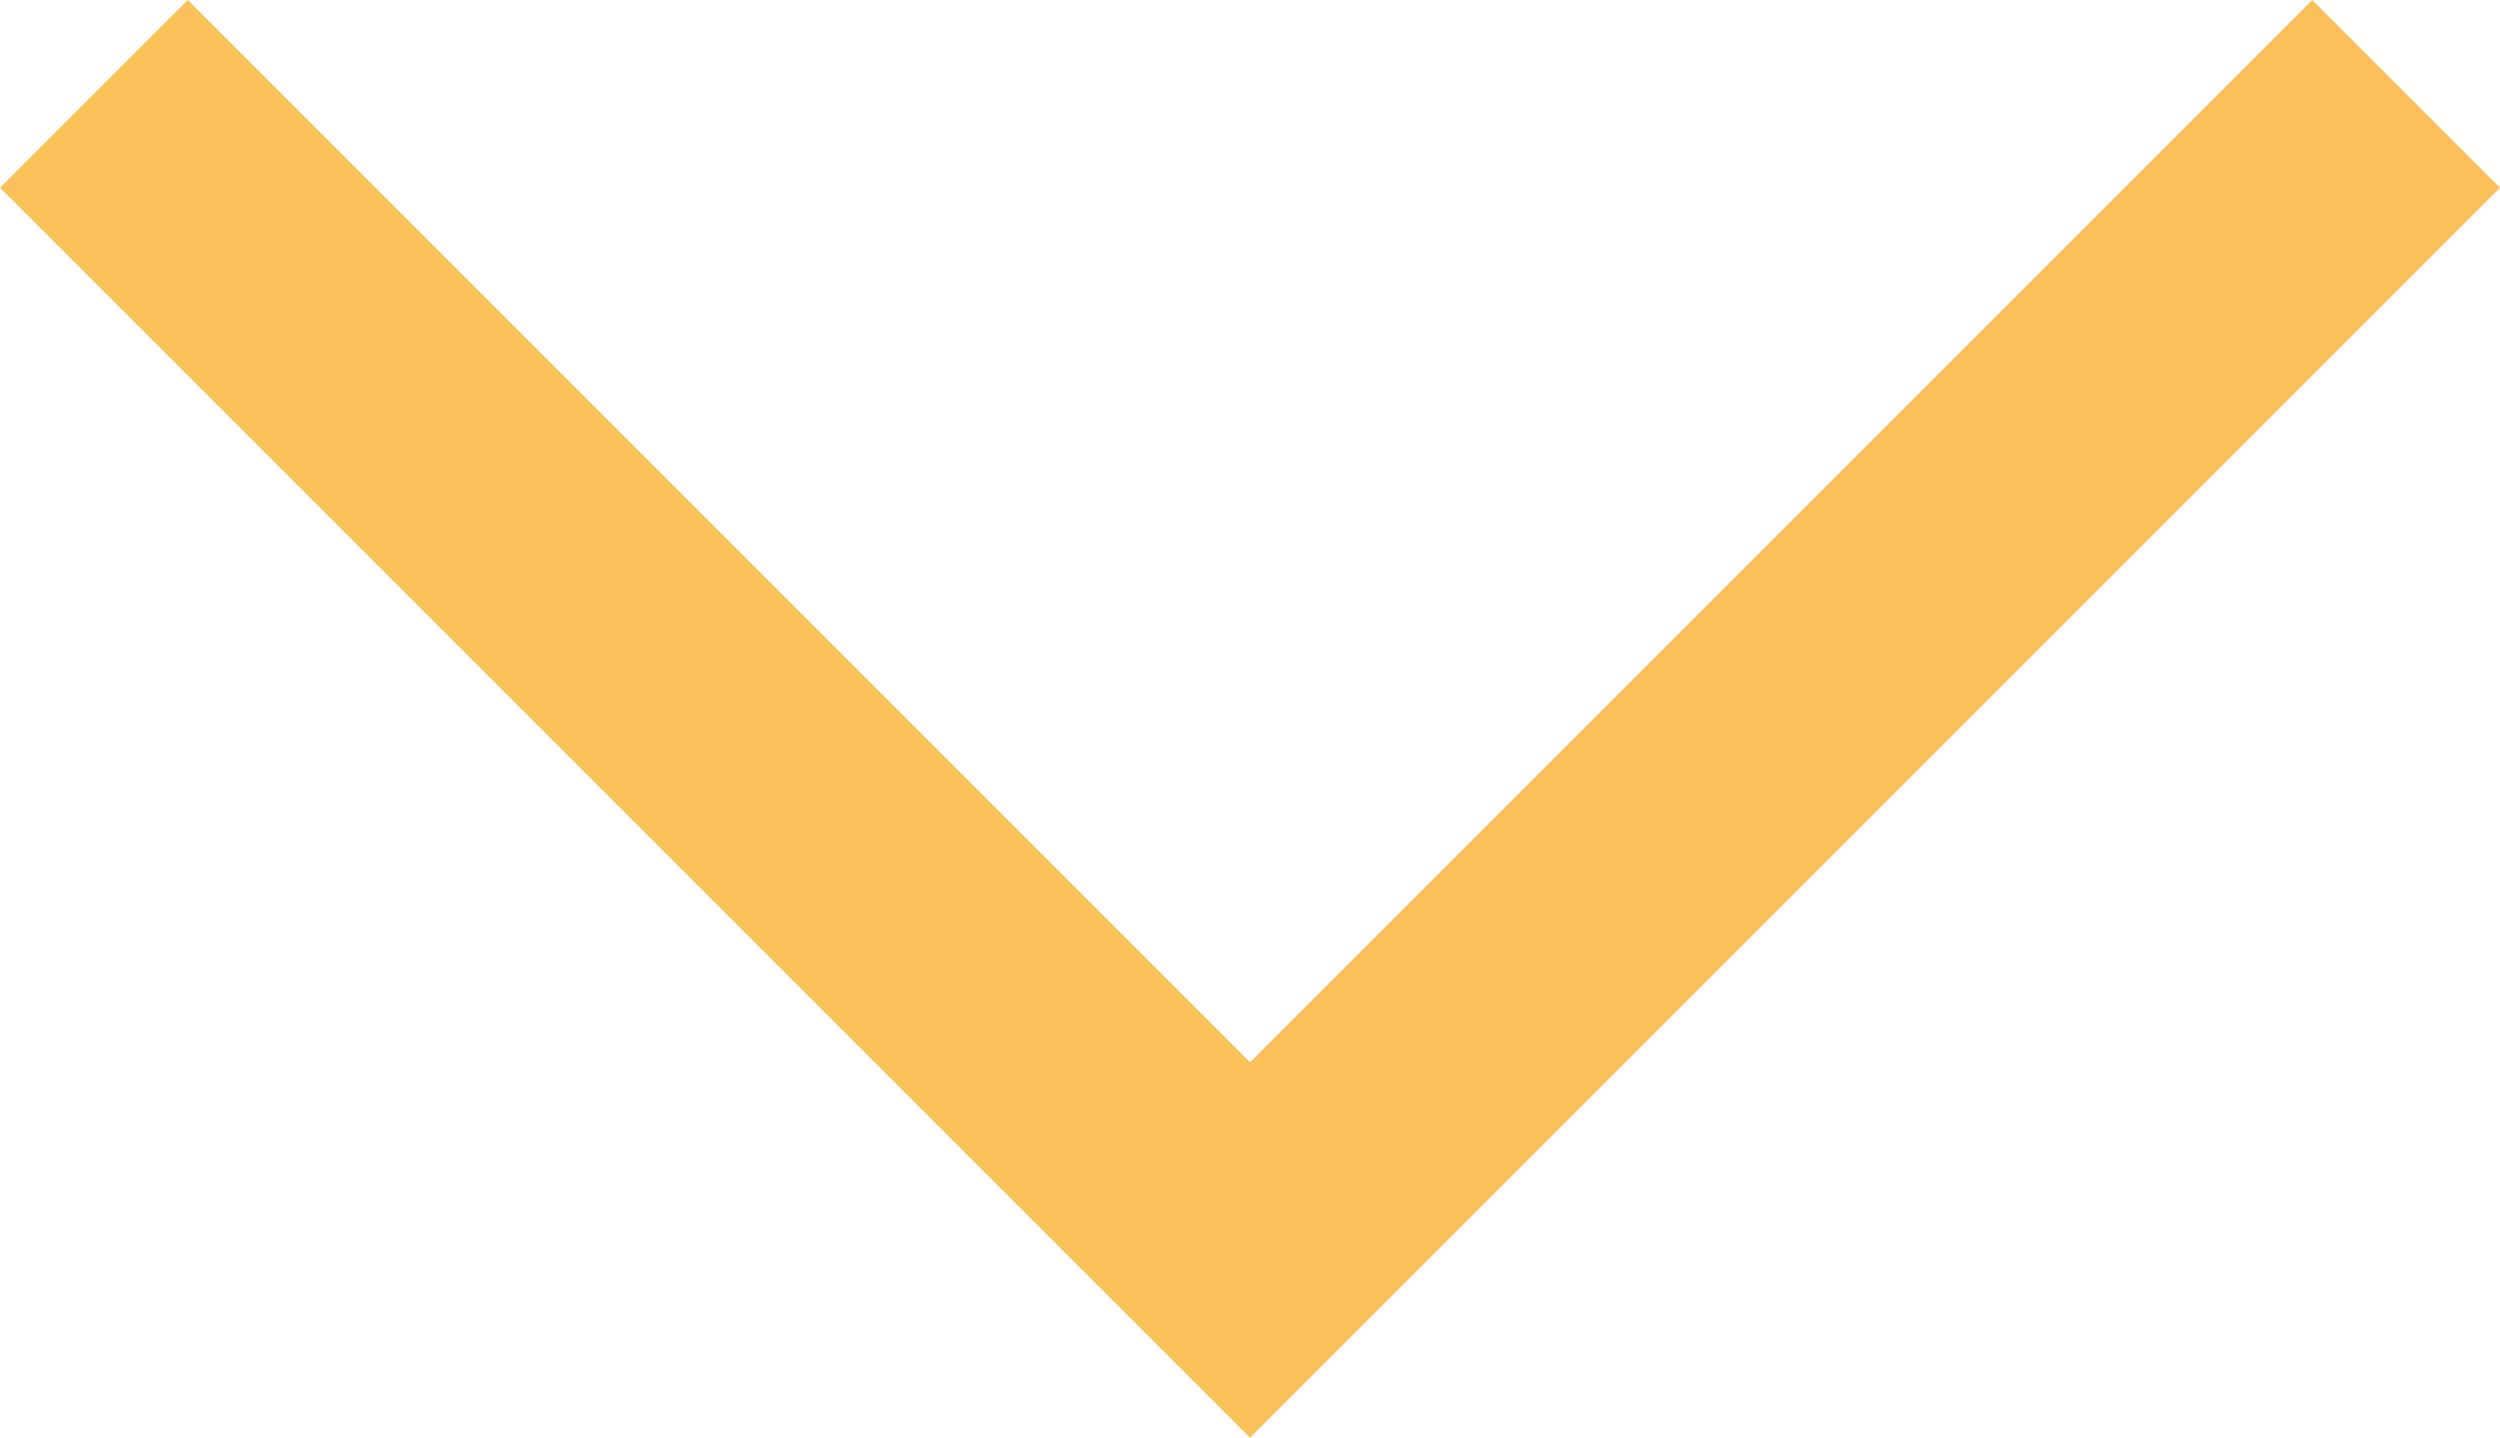 <svg xmlns="http://www.w3.org/2000/svg" viewBox="1385.293 2457.293 9.414 5.414">
  <defs>
    <style>
      .cls-1 {
        fill: none;
        stroke: #fac05a;
        stroke-linecap: square;
        stroke-miterlimit: 10;
      }
    </style>
  </defs>
  <g id="Arrow" transform="translate(1370 2427)">
    <path id="Path_6" data-name="Path 6" class="cls-1" d="M24,31l-4,4-4-4"/>
  </g>
</svg>
